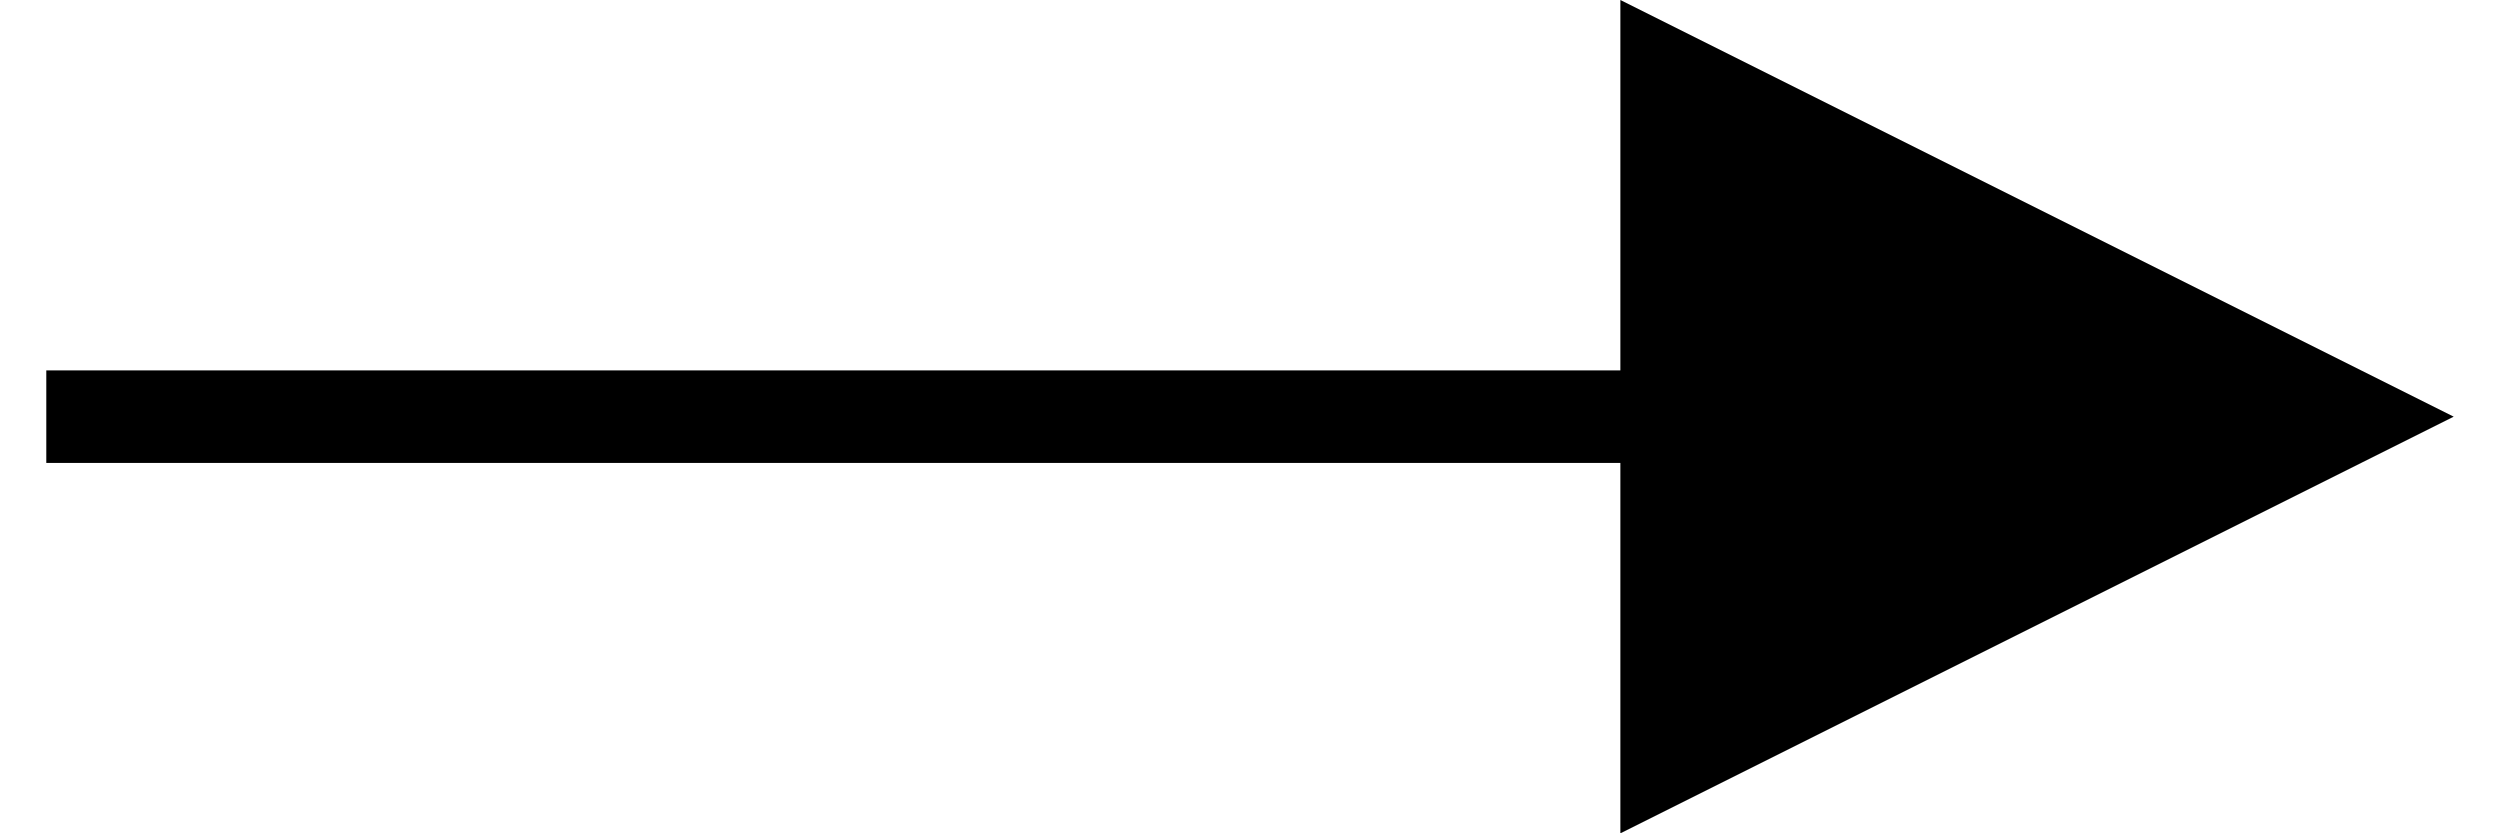 <?xml version="1.0" encoding="UTF-8"?>
<svg width="27px" height="9px" viewBox="0 0 27 9" version="1.1" xmlns="http://www.w3.org/2000/svg" xmlns:xlink="http://www.w3.org/1999/xlink">
    <title>Line</title>
    <g id="Wireframes" stroke="none" stroke-width="1" fill="none" fill-rule="evenodd">
        <g id="PRODUITS" transform="translate(-279, -762)" fill="#000000" fill-rule="nonzero">
            <g id="Group-12" transform="translate(100, 693)">
                <g id="Group-7" transform="translate(0, 54)">
                    <path id="Line" d="M196.5,15 L205.5,19.5 L196.5,24 L196.5,20 L179.5,20 L179.5,19 L196.5,19 L196.5,15 Z"></path>
                </g>
            </g>
        </g>
    </g>
</svg>